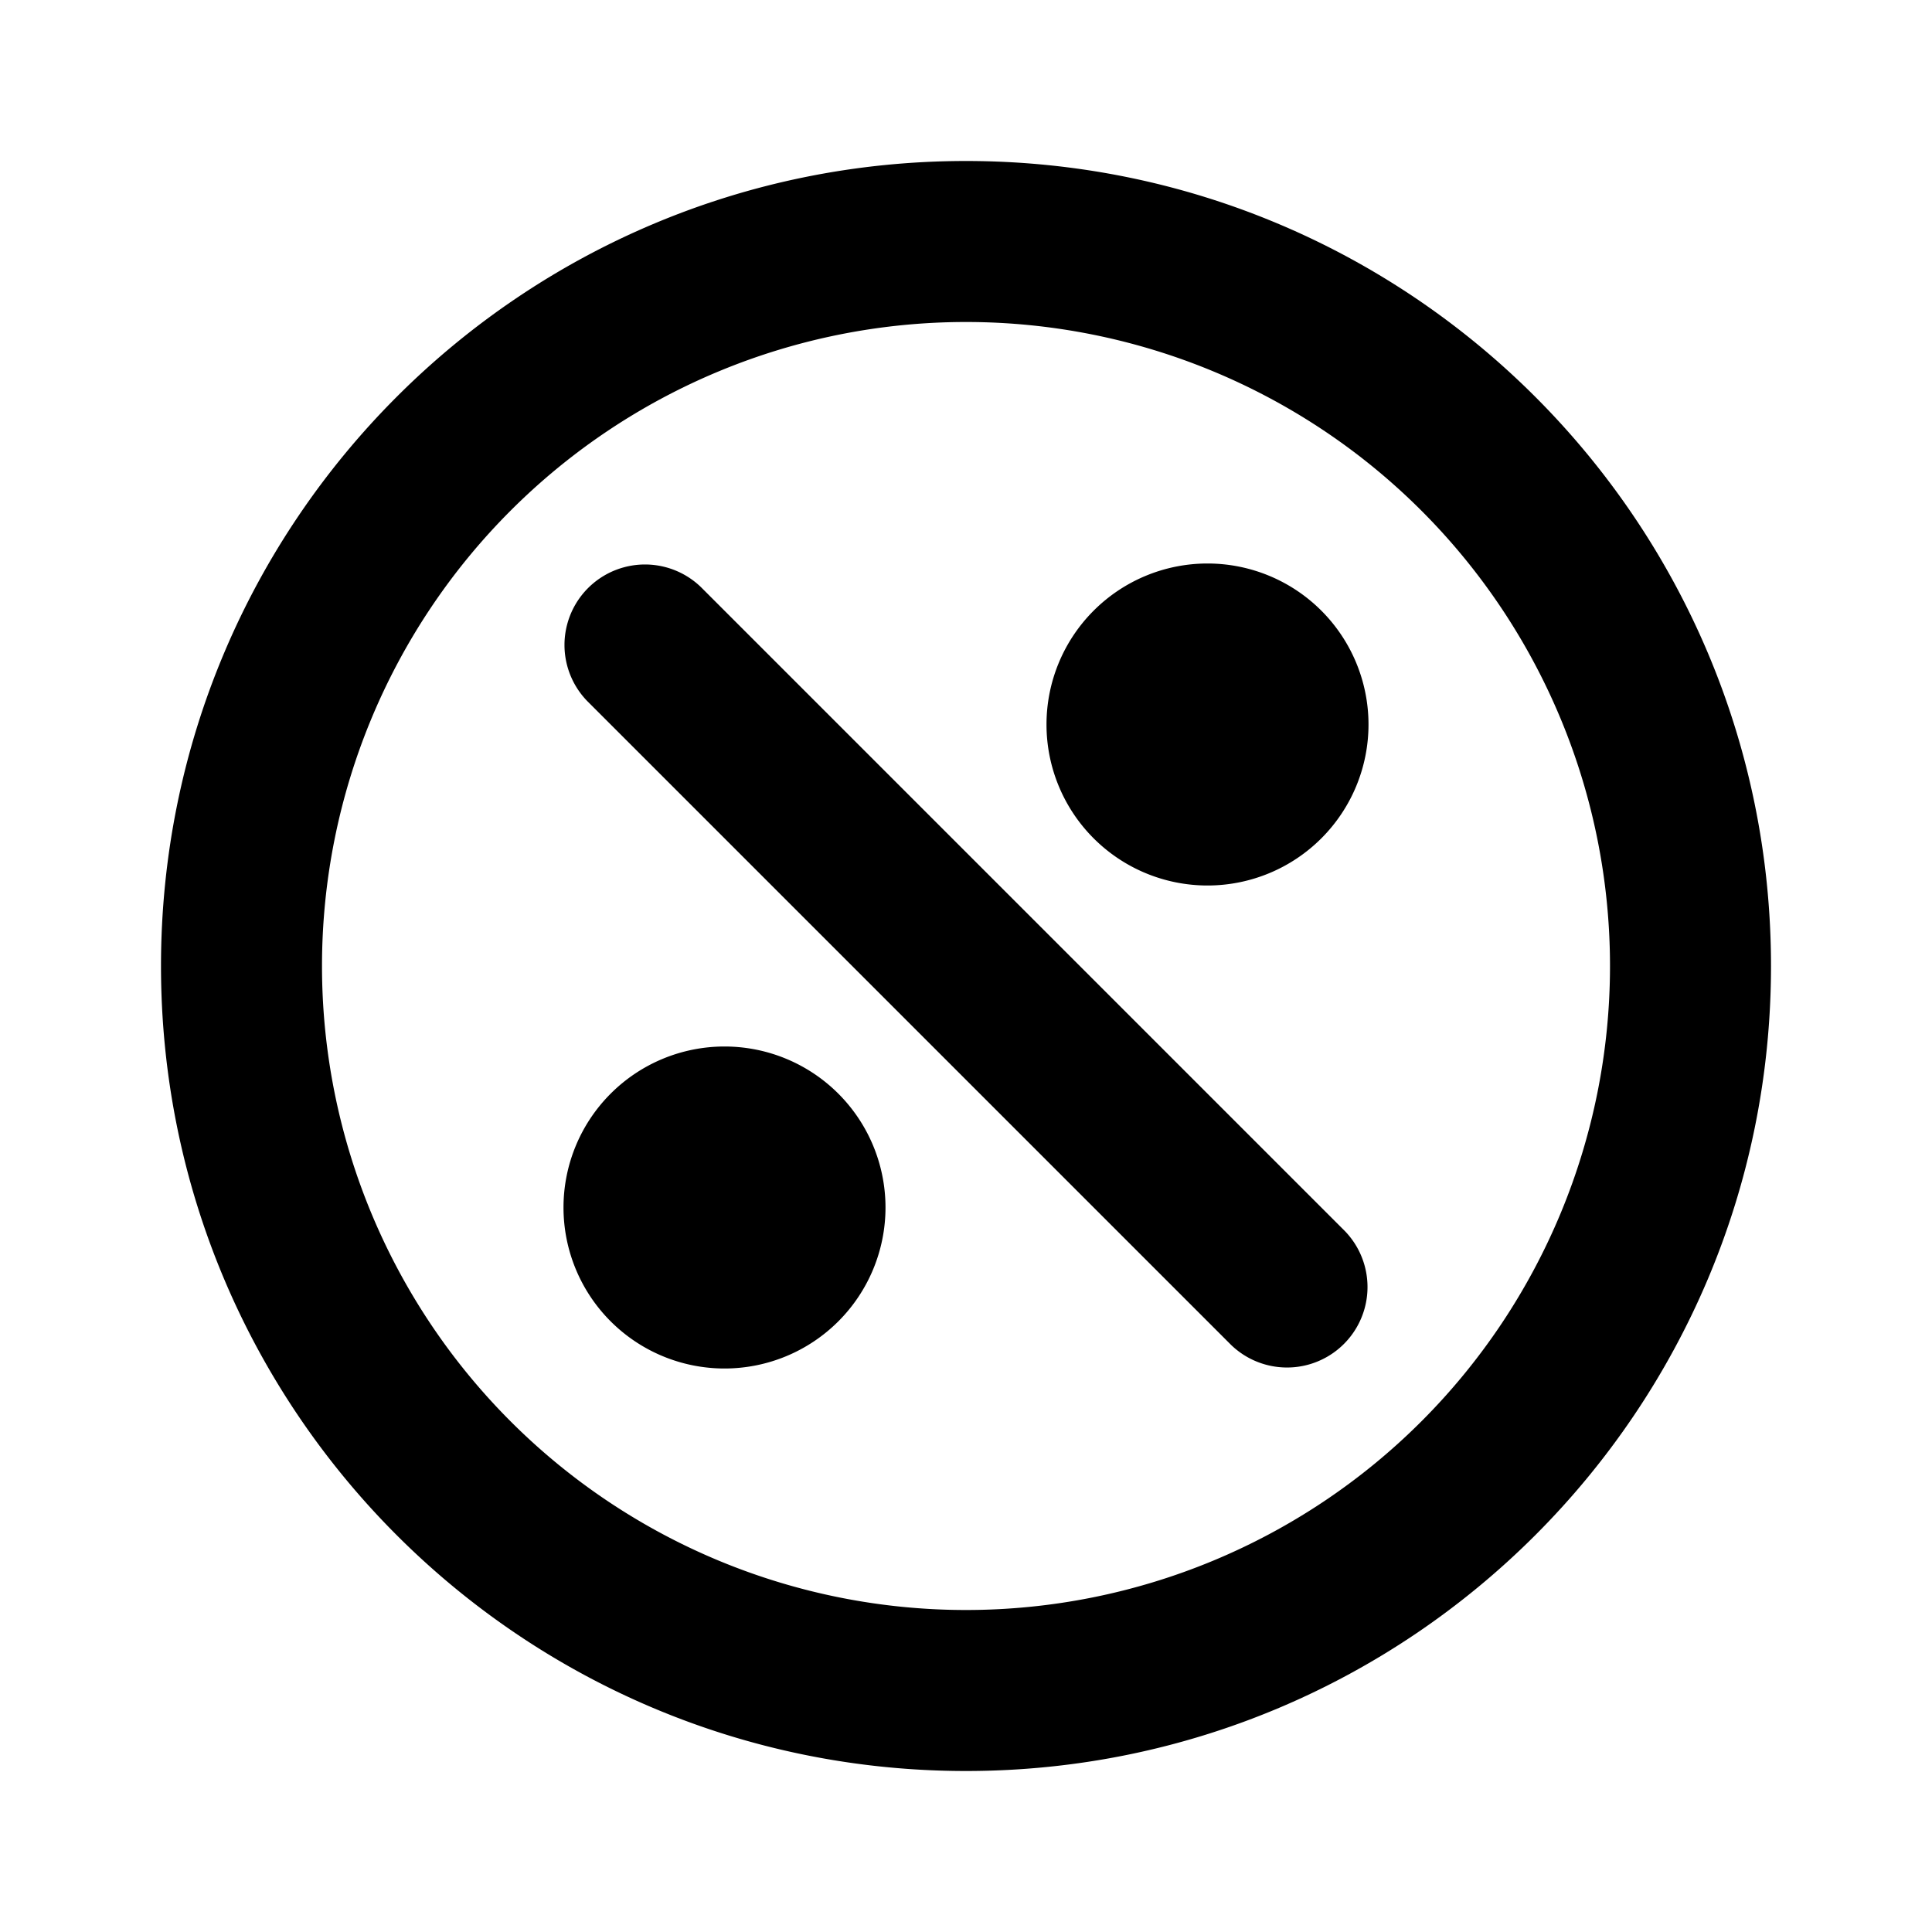 <svg xmlns="http://www.w3.org/2000/svg" width="24" height="24" fill="none" viewBox="0 0 24 24">
  <path fill="currentColor" fill-rule="evenodd" d="M4 12a8 8 0 1116 0 8 8 0 01-16 0zm8-10C6.477 2 2 6.477 2 12s4.477 10 10 10 10-4.477 10-10S17.523 2 12 2zM8.707 7.293a1 1 0 00-1.414 1.414l8 8a1 1 0 001.414-1.414l-8-8zM17 9a2 2 0 11-4 0 2 2 0 014 0zm-8 8a2 2 0 100-4 2 2 0 000 4z"/>
</svg>
